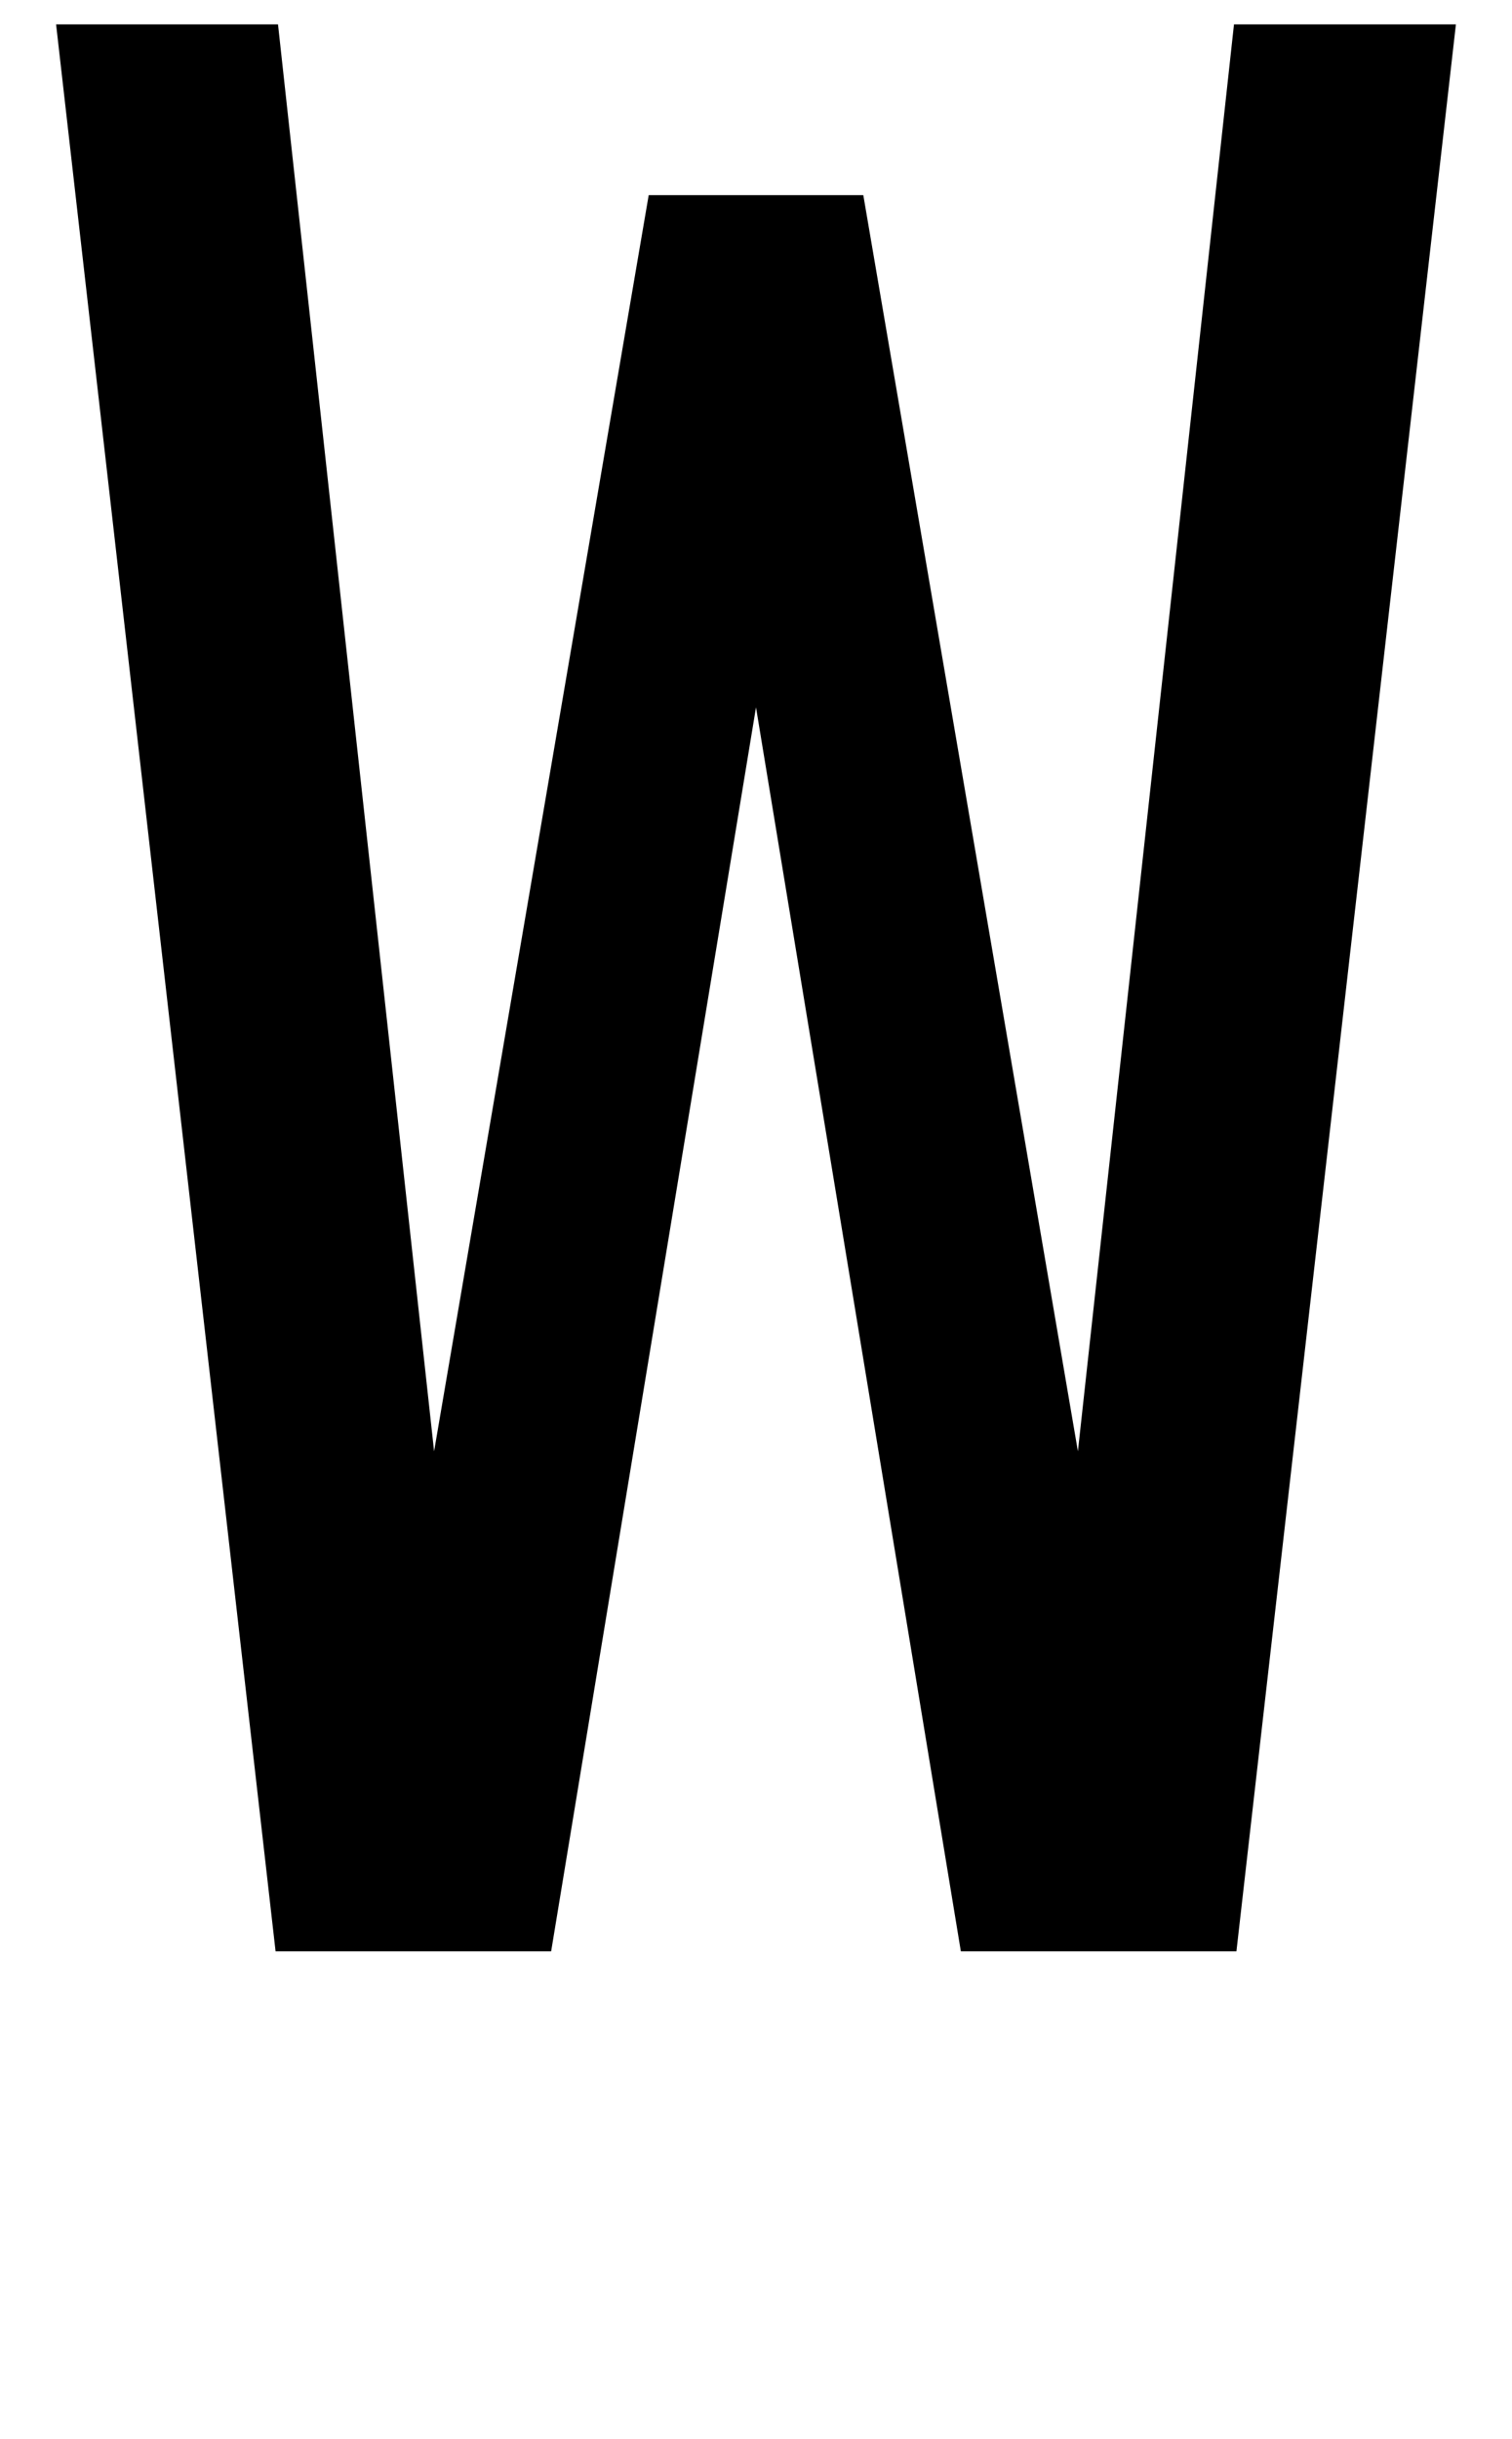 <svg xmlns="http://www.w3.org/2000/svg" width="620" height="1000" viewBox="0 0 620 1000">
  <polygon points="597 10 506 10 442 595 354 80 266 80 178 595 114 10 23 10 113 800 226 800 310 290 394 800 507 800 597 10" />
</svg>